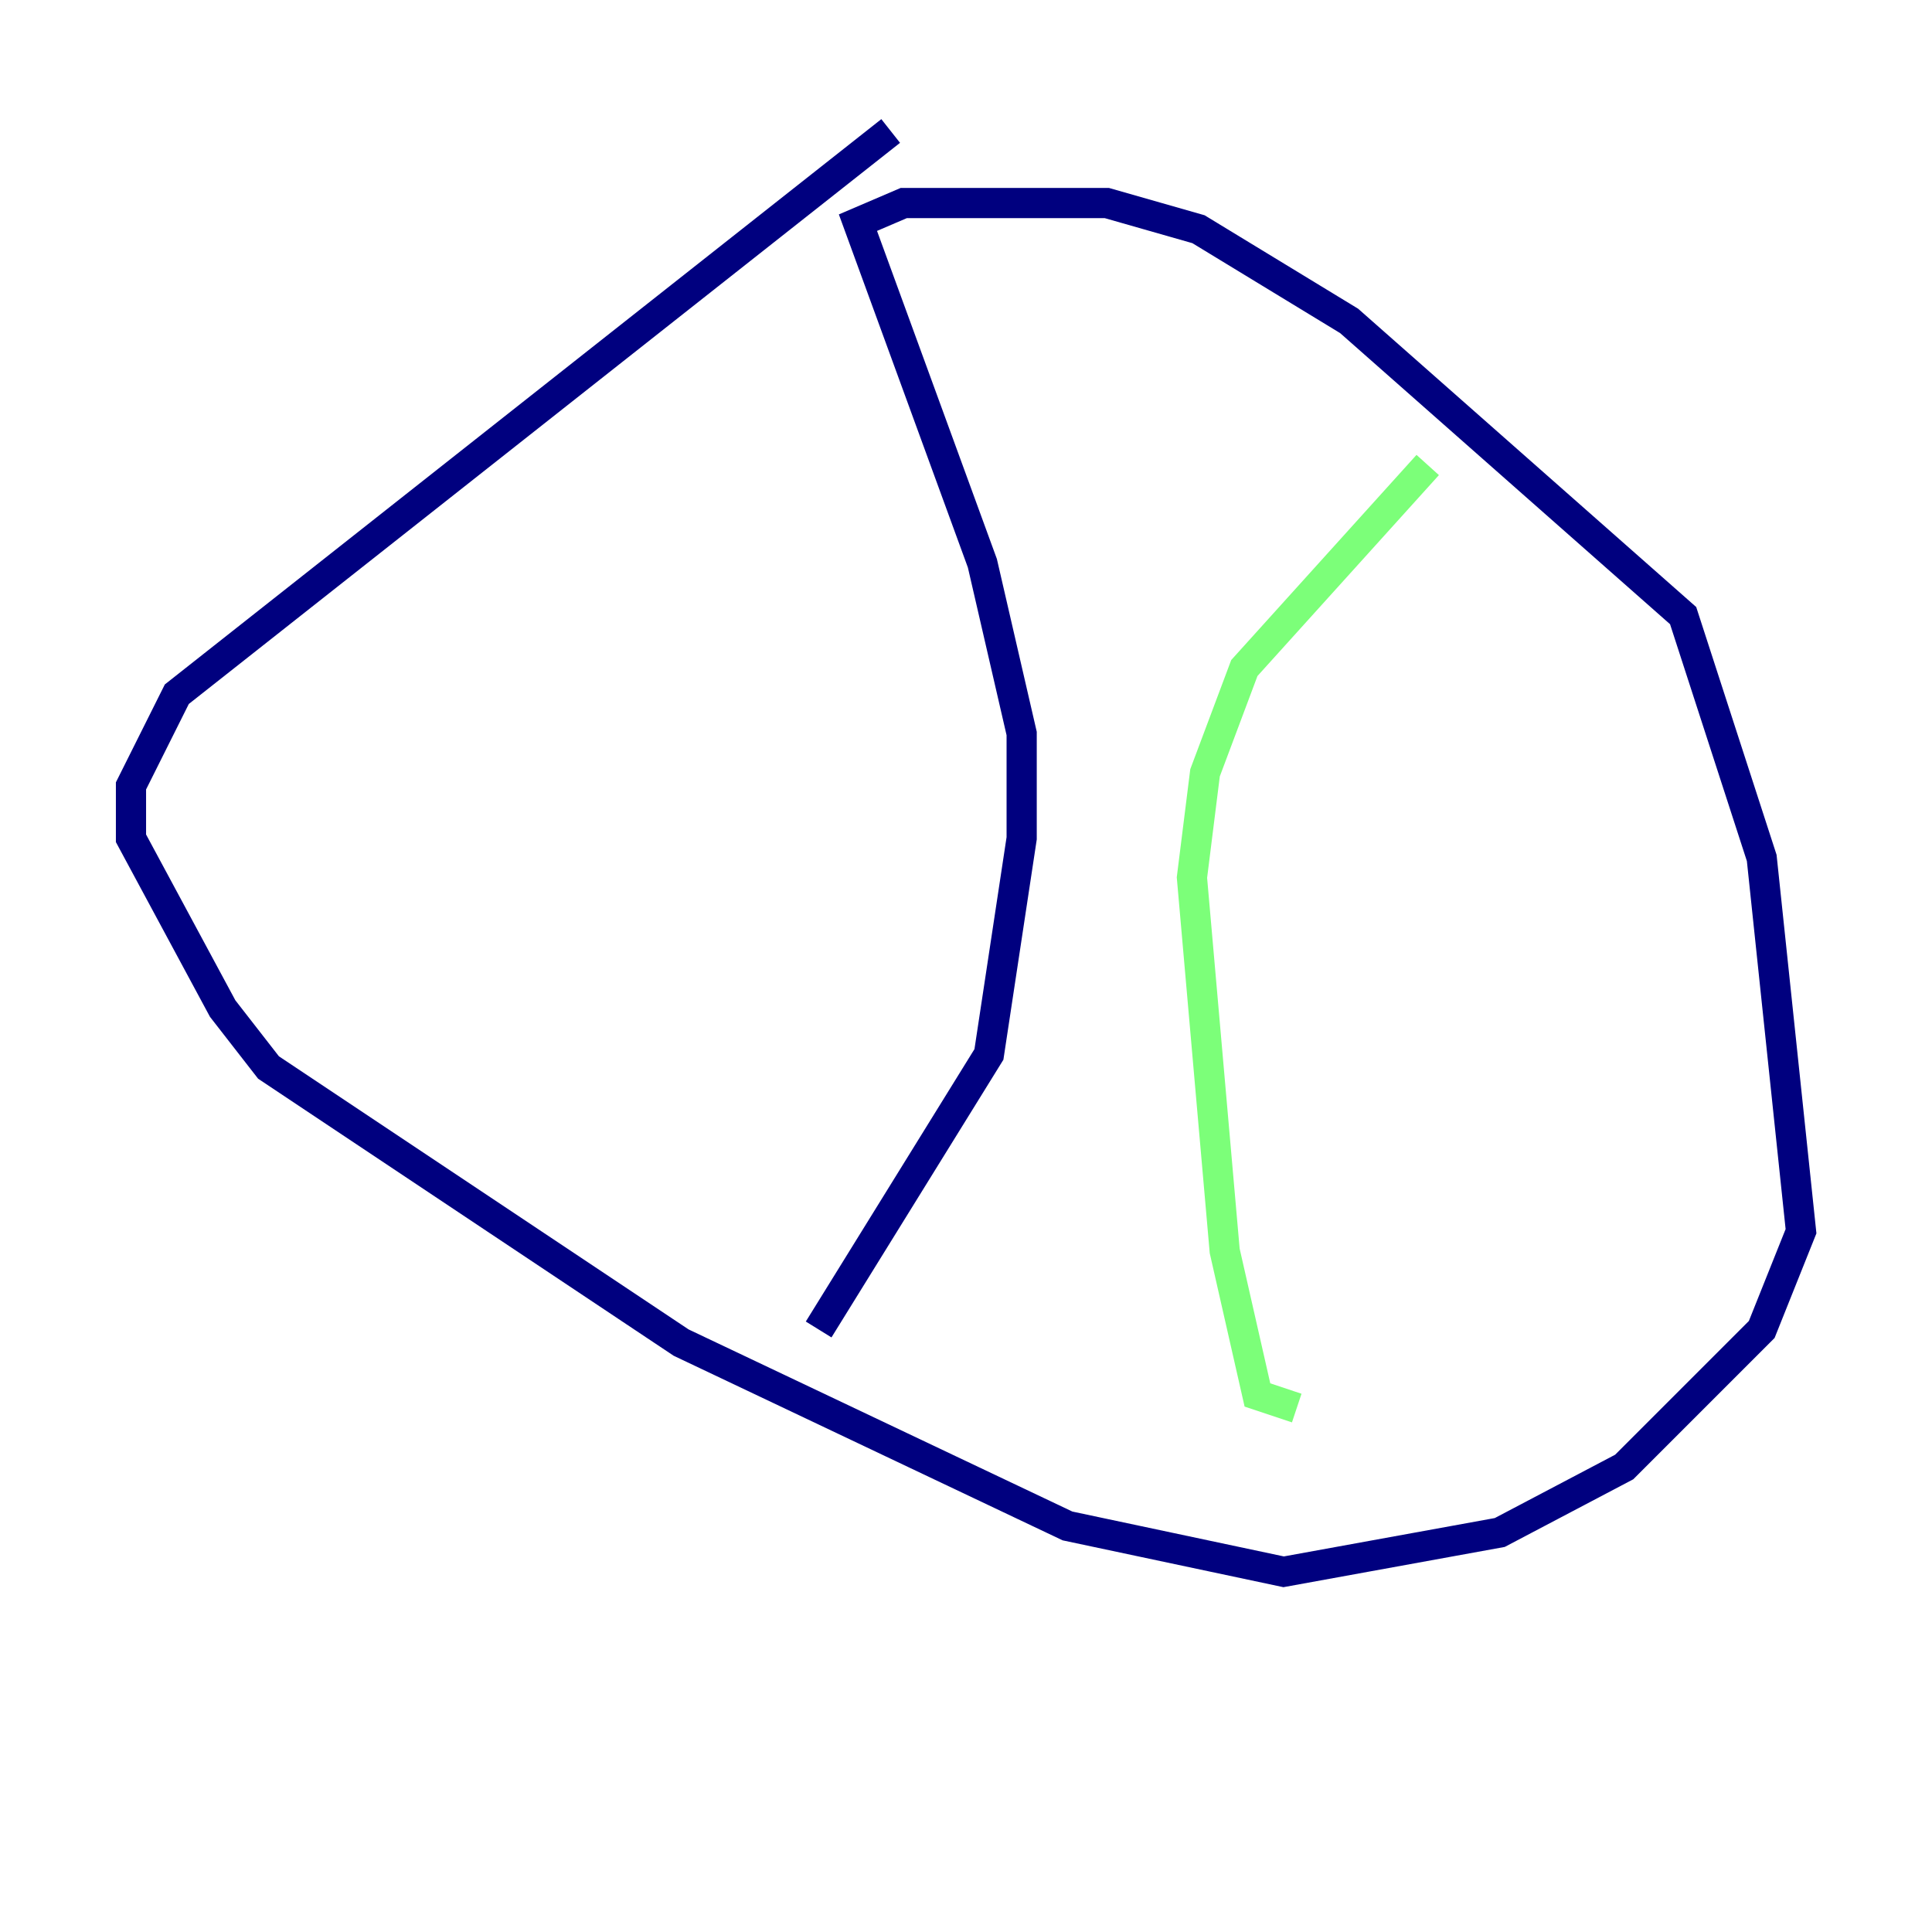 <?xml version="1.0" encoding="utf-8" ?>
<svg baseProfile="tiny" height="128" version="1.2" viewBox="0,0,128,128" width="128" xmlns="http://www.w3.org/2000/svg" xmlns:ev="http://www.w3.org/2001/xml-events" xmlns:xlink="http://www.w3.org/1999/xlink"><defs /><polyline fill="none" points="59.01,8.678 11.715,45.993 8.678,52.068 8.678,55.539 14.752,66.82 17.79,70.725 45.125,88.949 70.725,101.098 85.044,104.136 99.363,101.532 107.607,97.193 116.719,88.081 119.322,81.573 116.719,56.841 111.512,40.786 89.383,21.261 79.403,15.186 73.329,13.451 59.878,13.451 56.841,14.752 65.085,37.315 67.688,48.597 67.688,55.539 65.519,69.858 54.237,88.081" stroke="#00007f" stroke-width="2" /><polyline fill="none" points="94.59,30.807 82.441,44.258 79.837,51.2 78.969,58.142 81.139,82.875 83.308,92.42 85.912,93.288" stroke="#7cff79" stroke-width="2" /><polyline fill="none" points="59.01,36.447 59.01,36.447" stroke="#7f0000" stroke-width="2" /></svg>
